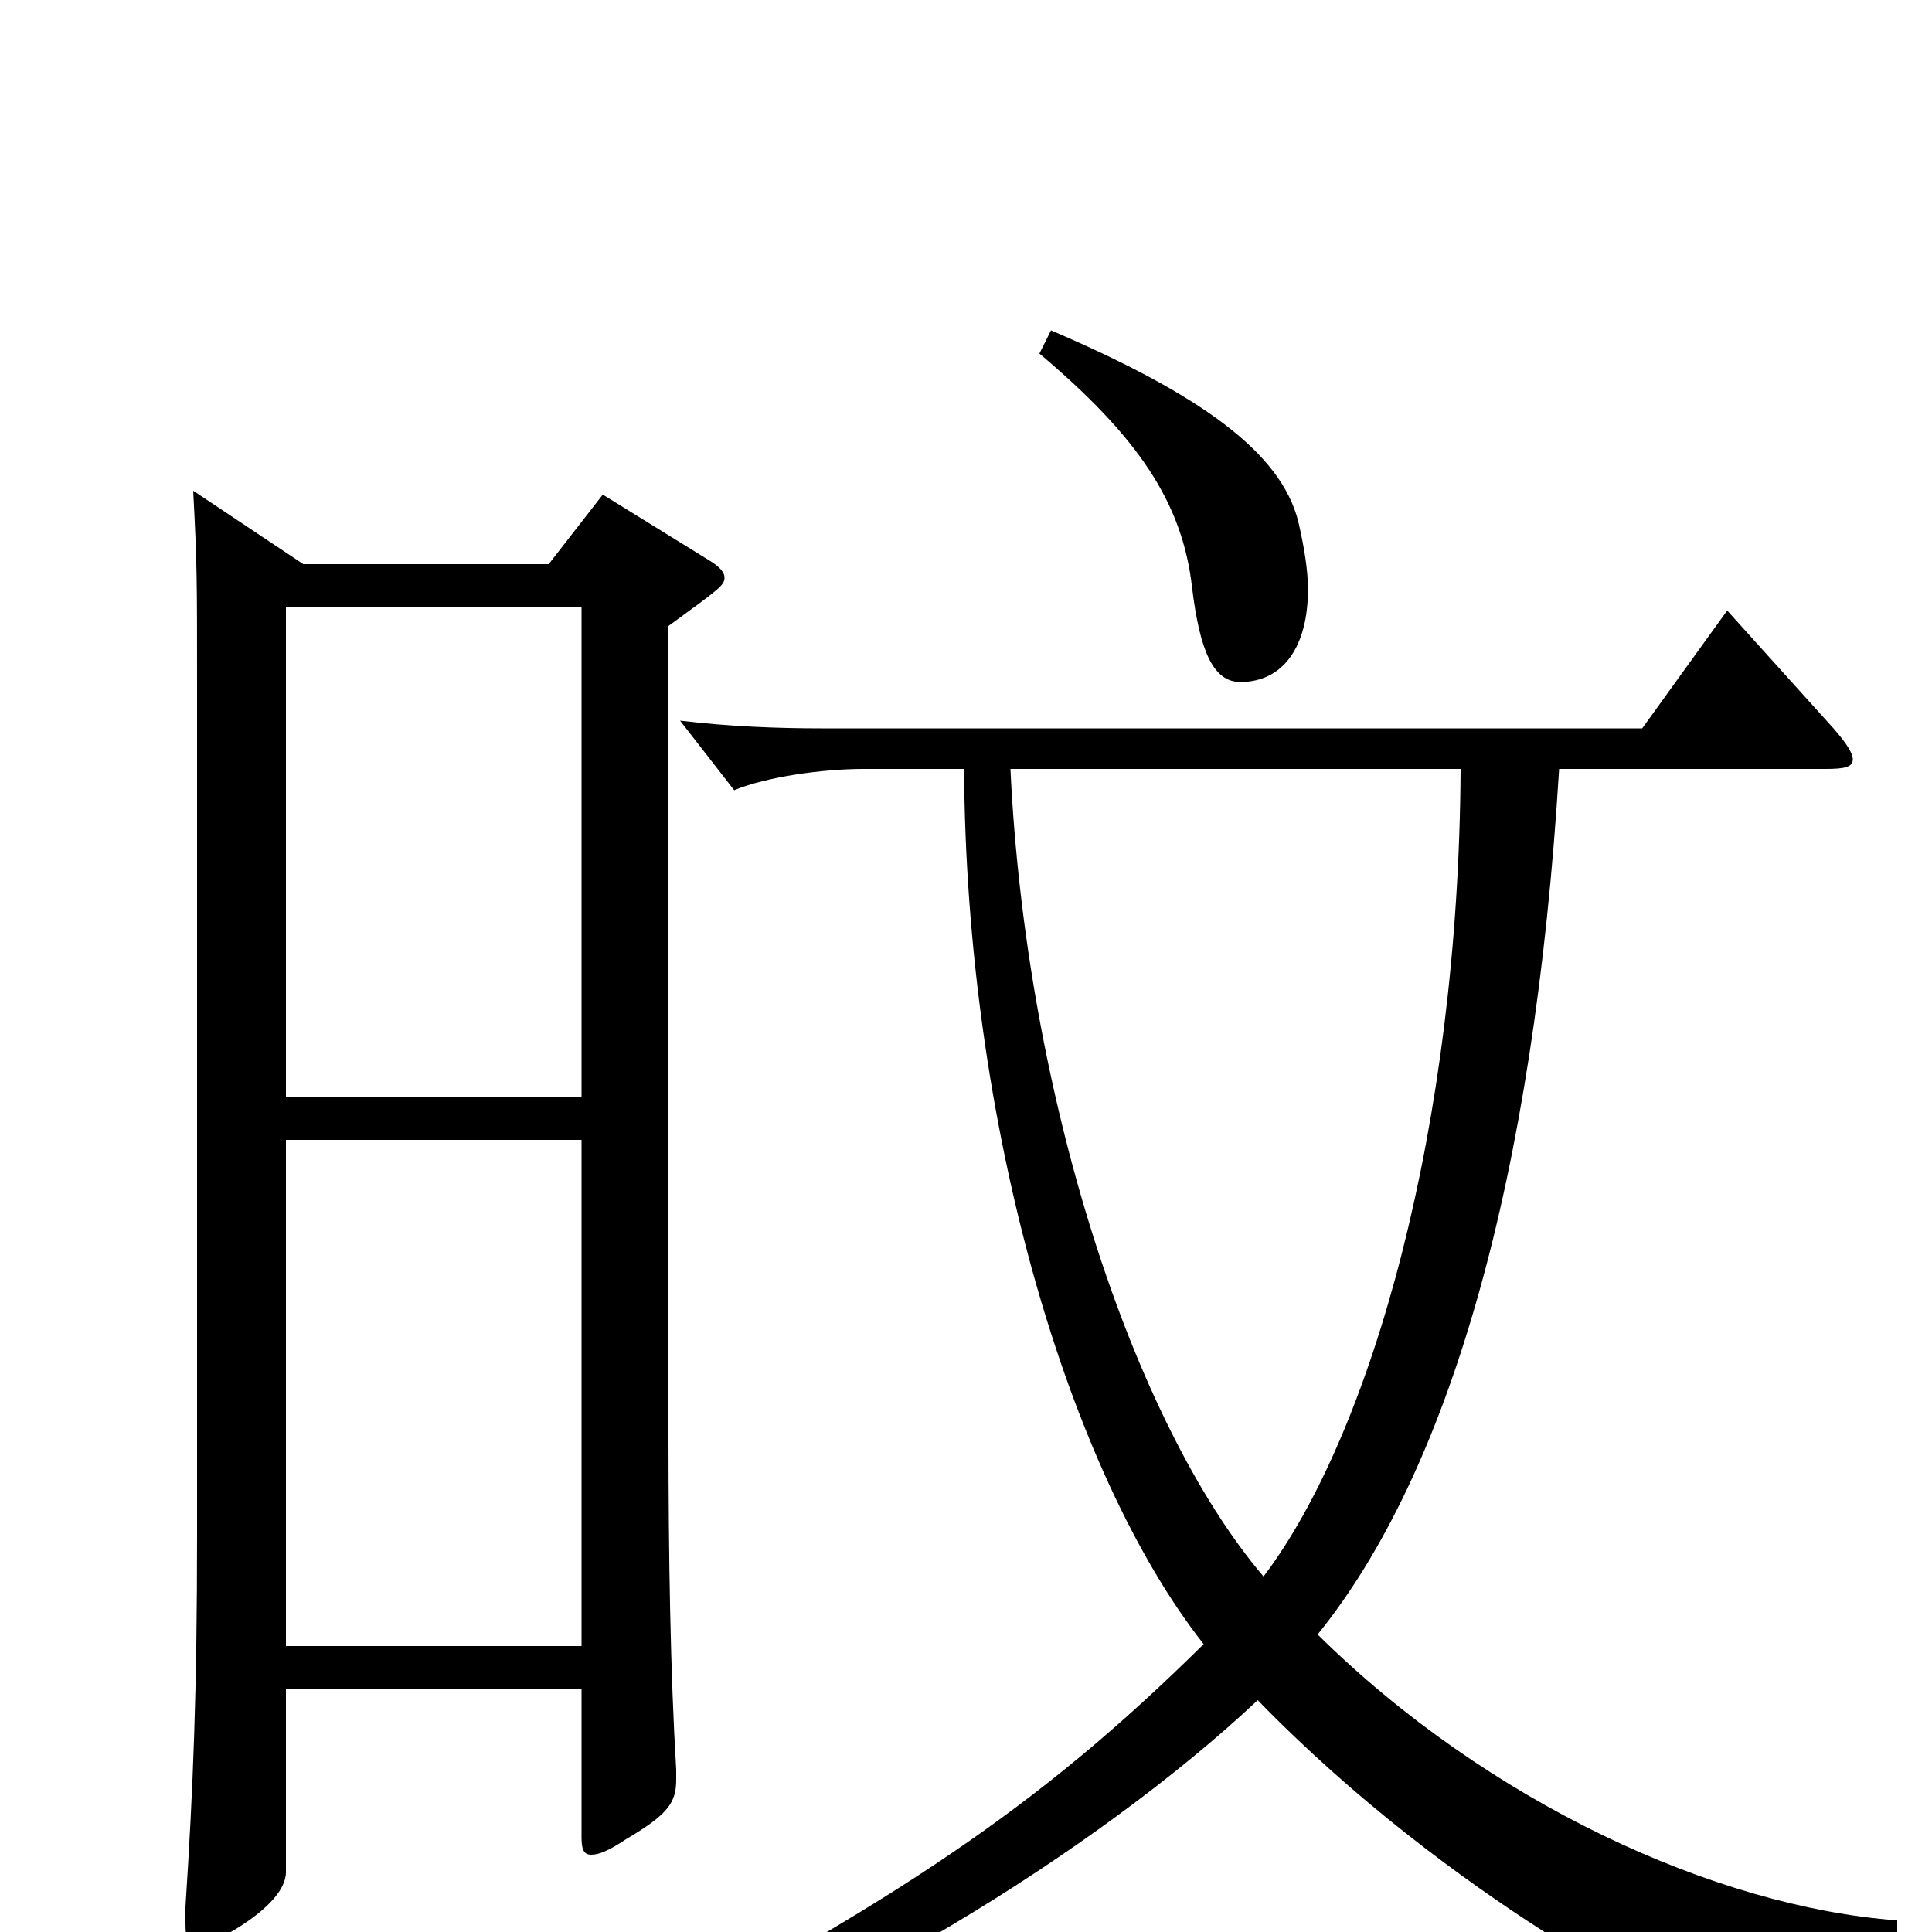 <svg xmlns="http://www.w3.org/2000/svg" viewBox="0 -1000 1000 1000">
	<path fill="#000000" d="M100 -746C102 -708 102 -701 102 -644V-206C102 -124 100 -75 96 -13V-5C96 4 97 8 102 8C106 8 148 -12 148 -31V-126H301V-49C301 -43 302 -40 306 -40C310 -40 315 -42 324 -48C346 -61 350 -67 350 -79V-84C347 -134 346 -194 346 -258V-676C372 -695 375 -697 375 -701C375 -704 372 -707 367 -710L312 -744L284 -708H157ZM301 -148H148V-410H301ZM148 -686H301V-432H148ZM317 78C425 45 567 -41 651 -120C751 -17 871 43 880 43C883 43 886 42 889 38C903 19 933 7 982 7V-6C888 -13 770 -67 682 -154C750 -238 794 -389 807 -602H945C955 -602 959 -603 959 -607C959 -610 956 -615 949 -623L894 -684L850 -623H425C402 -623 377 -624 352 -627L380 -591C397 -598 426 -602 447 -602H499C500 -417 553 -238 623 -149C537 -64 464 -16 314 63ZM756 -602C755 -417 710 -258 654 -184C586 -264 531 -433 523 -602ZM538 -817C589 -774 612 -740 617 -696C621 -663 628 -647 642 -647C664 -647 677 -665 677 -695C677 -705 675 -717 672 -730C663 -766 621 -796 544 -829Z"/>
</svg>